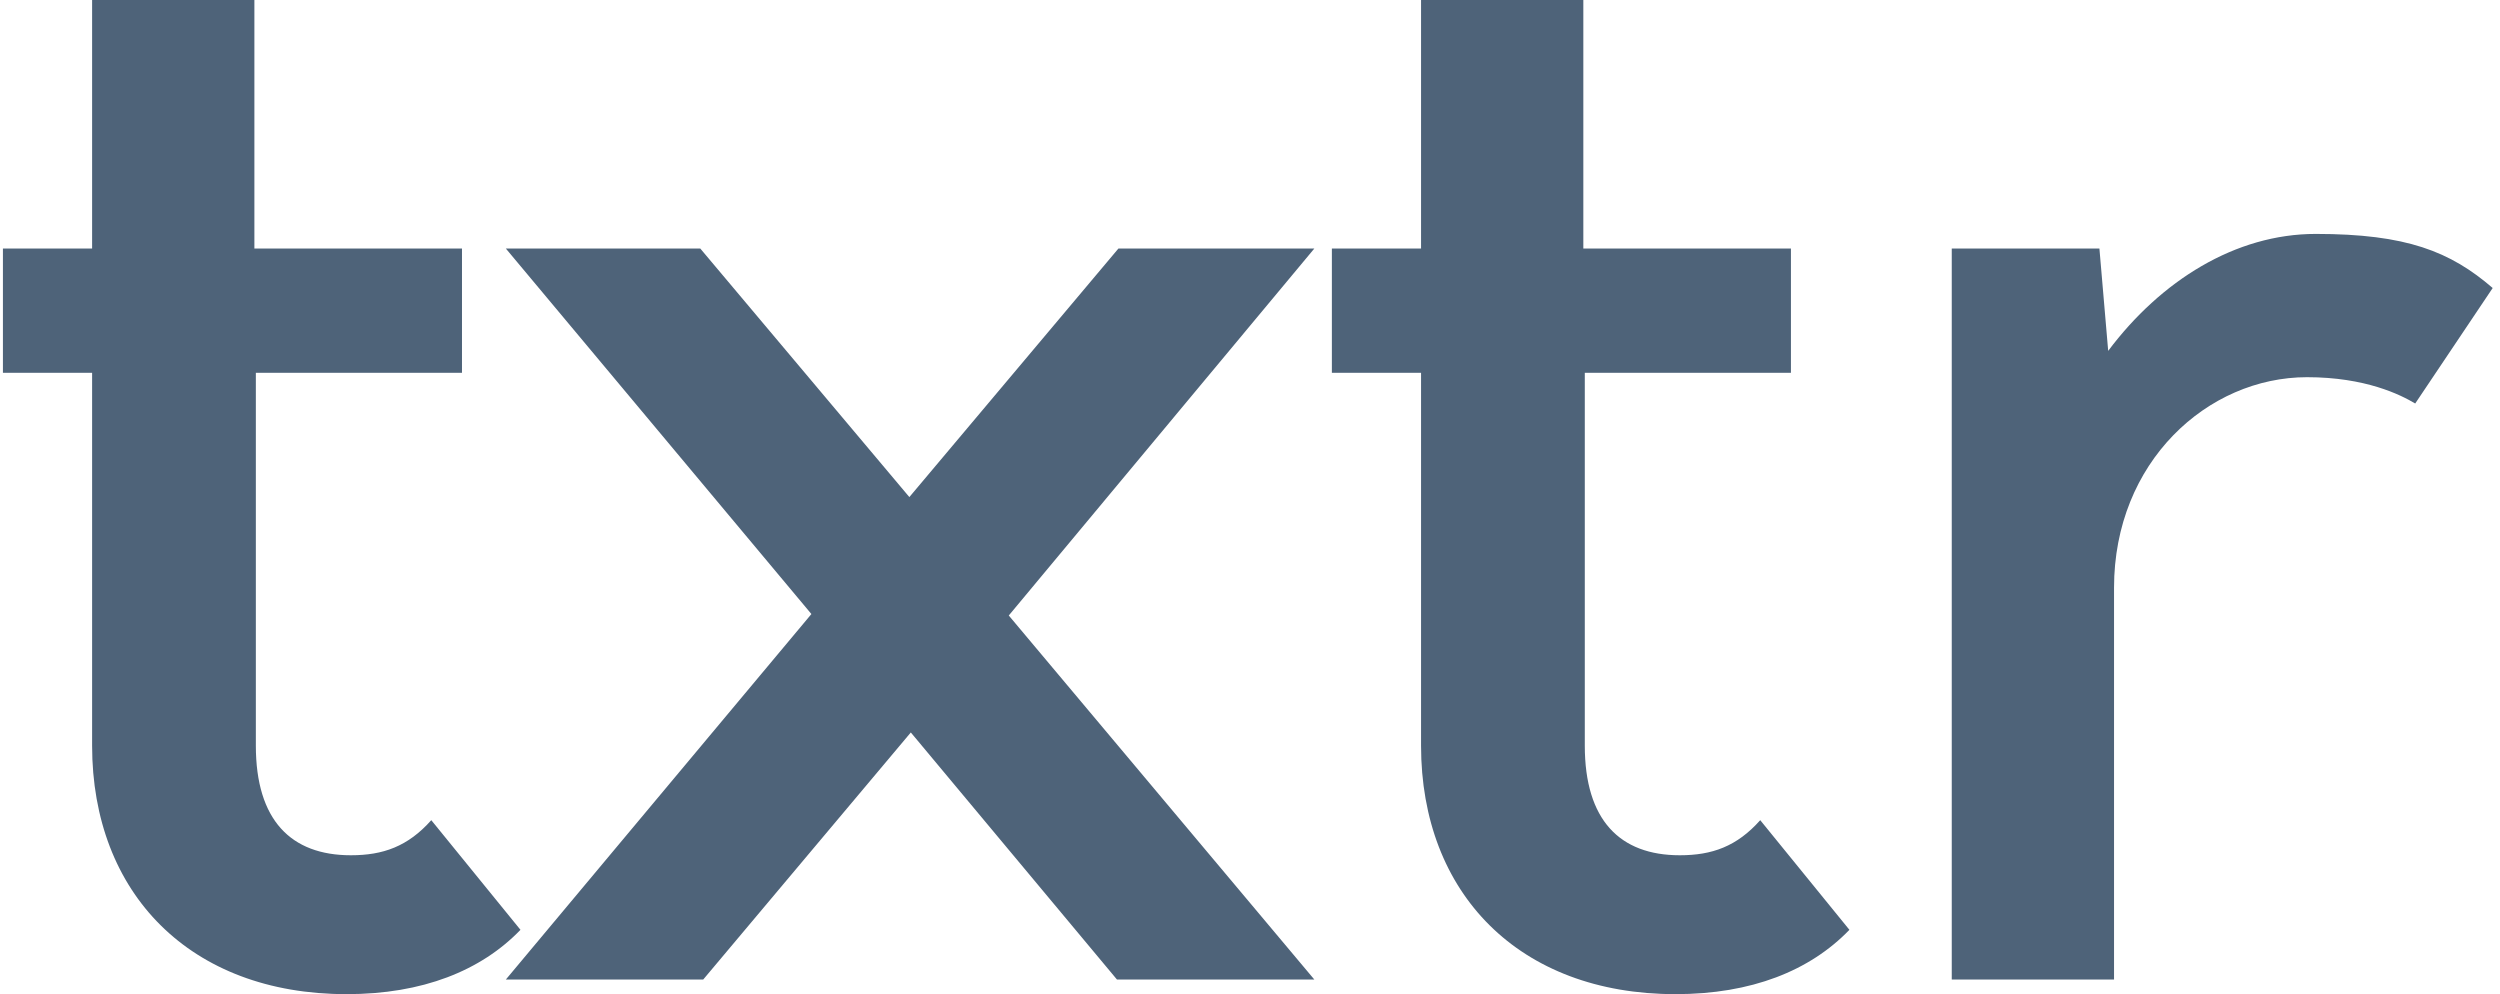 <svg xmlns="http://www.w3.org/2000/svg" width="171" height="68" viewBox="0 0 171 68">
  <path fill="#4E6379" fill-rule="evenodd" d="M228.5,109.1 L234.6,116.6 C231.9,119.4 227.9,121 222.7,121 C212,121 205.3,114.1 205.3,104 L205.3,78.5 L199.2,78.5 L199.2,70 L205.3,70 L205.3,53 L216.4,53 L216.4,70 L230.6,70 L230.6,78.5 L216.5,78.5 L216.5,104 C216.5,109.1 218.9,111.5 223,111.5 C225.2,111.5 226.9,110.9 228.5,109.1 Z M288.9,70 L268,95.1 L288.9,120 L275.4,120 L261.3,103.1 L247.1,120 L233.6,120 L254.5,95 L233.6,70 L246.9,70 L261.2,87 L275.5,70 L288.9,70 Z M319.4,109.1 L325.5,116.6 C322.8,119.4 318.8,121 313.6,121 C302.9,121 296.2,114.1 296.2,104 L296.2,78.5 L290.1,78.5 L290.1,70 L296.2,70 L296.2,53 L307.3,53 L307.3,70 L321.5,70 L321.5,78.5 L307.4,78.5 L307.4,104 C307.4,109.1 309.8,111.5 313.9,111.5 C316.1,111.5 317.8,110.9 319.4,109.1 Z M357.4,69 C363.6,69 366.6,70.2 369.5,72.7 L364.2,80.6 C363.2,80 360.8,78.8 356.8,78.8 C350,78.8 343.6,84.6 343.6,93.2 L343.6,120 L332.5,120 L332.5,70 L342.6,70 L343.2,77 C346.8,72.2 351.9,69 357.4,69 Z" transform="translate(-199 -53)"/>
</svg>

